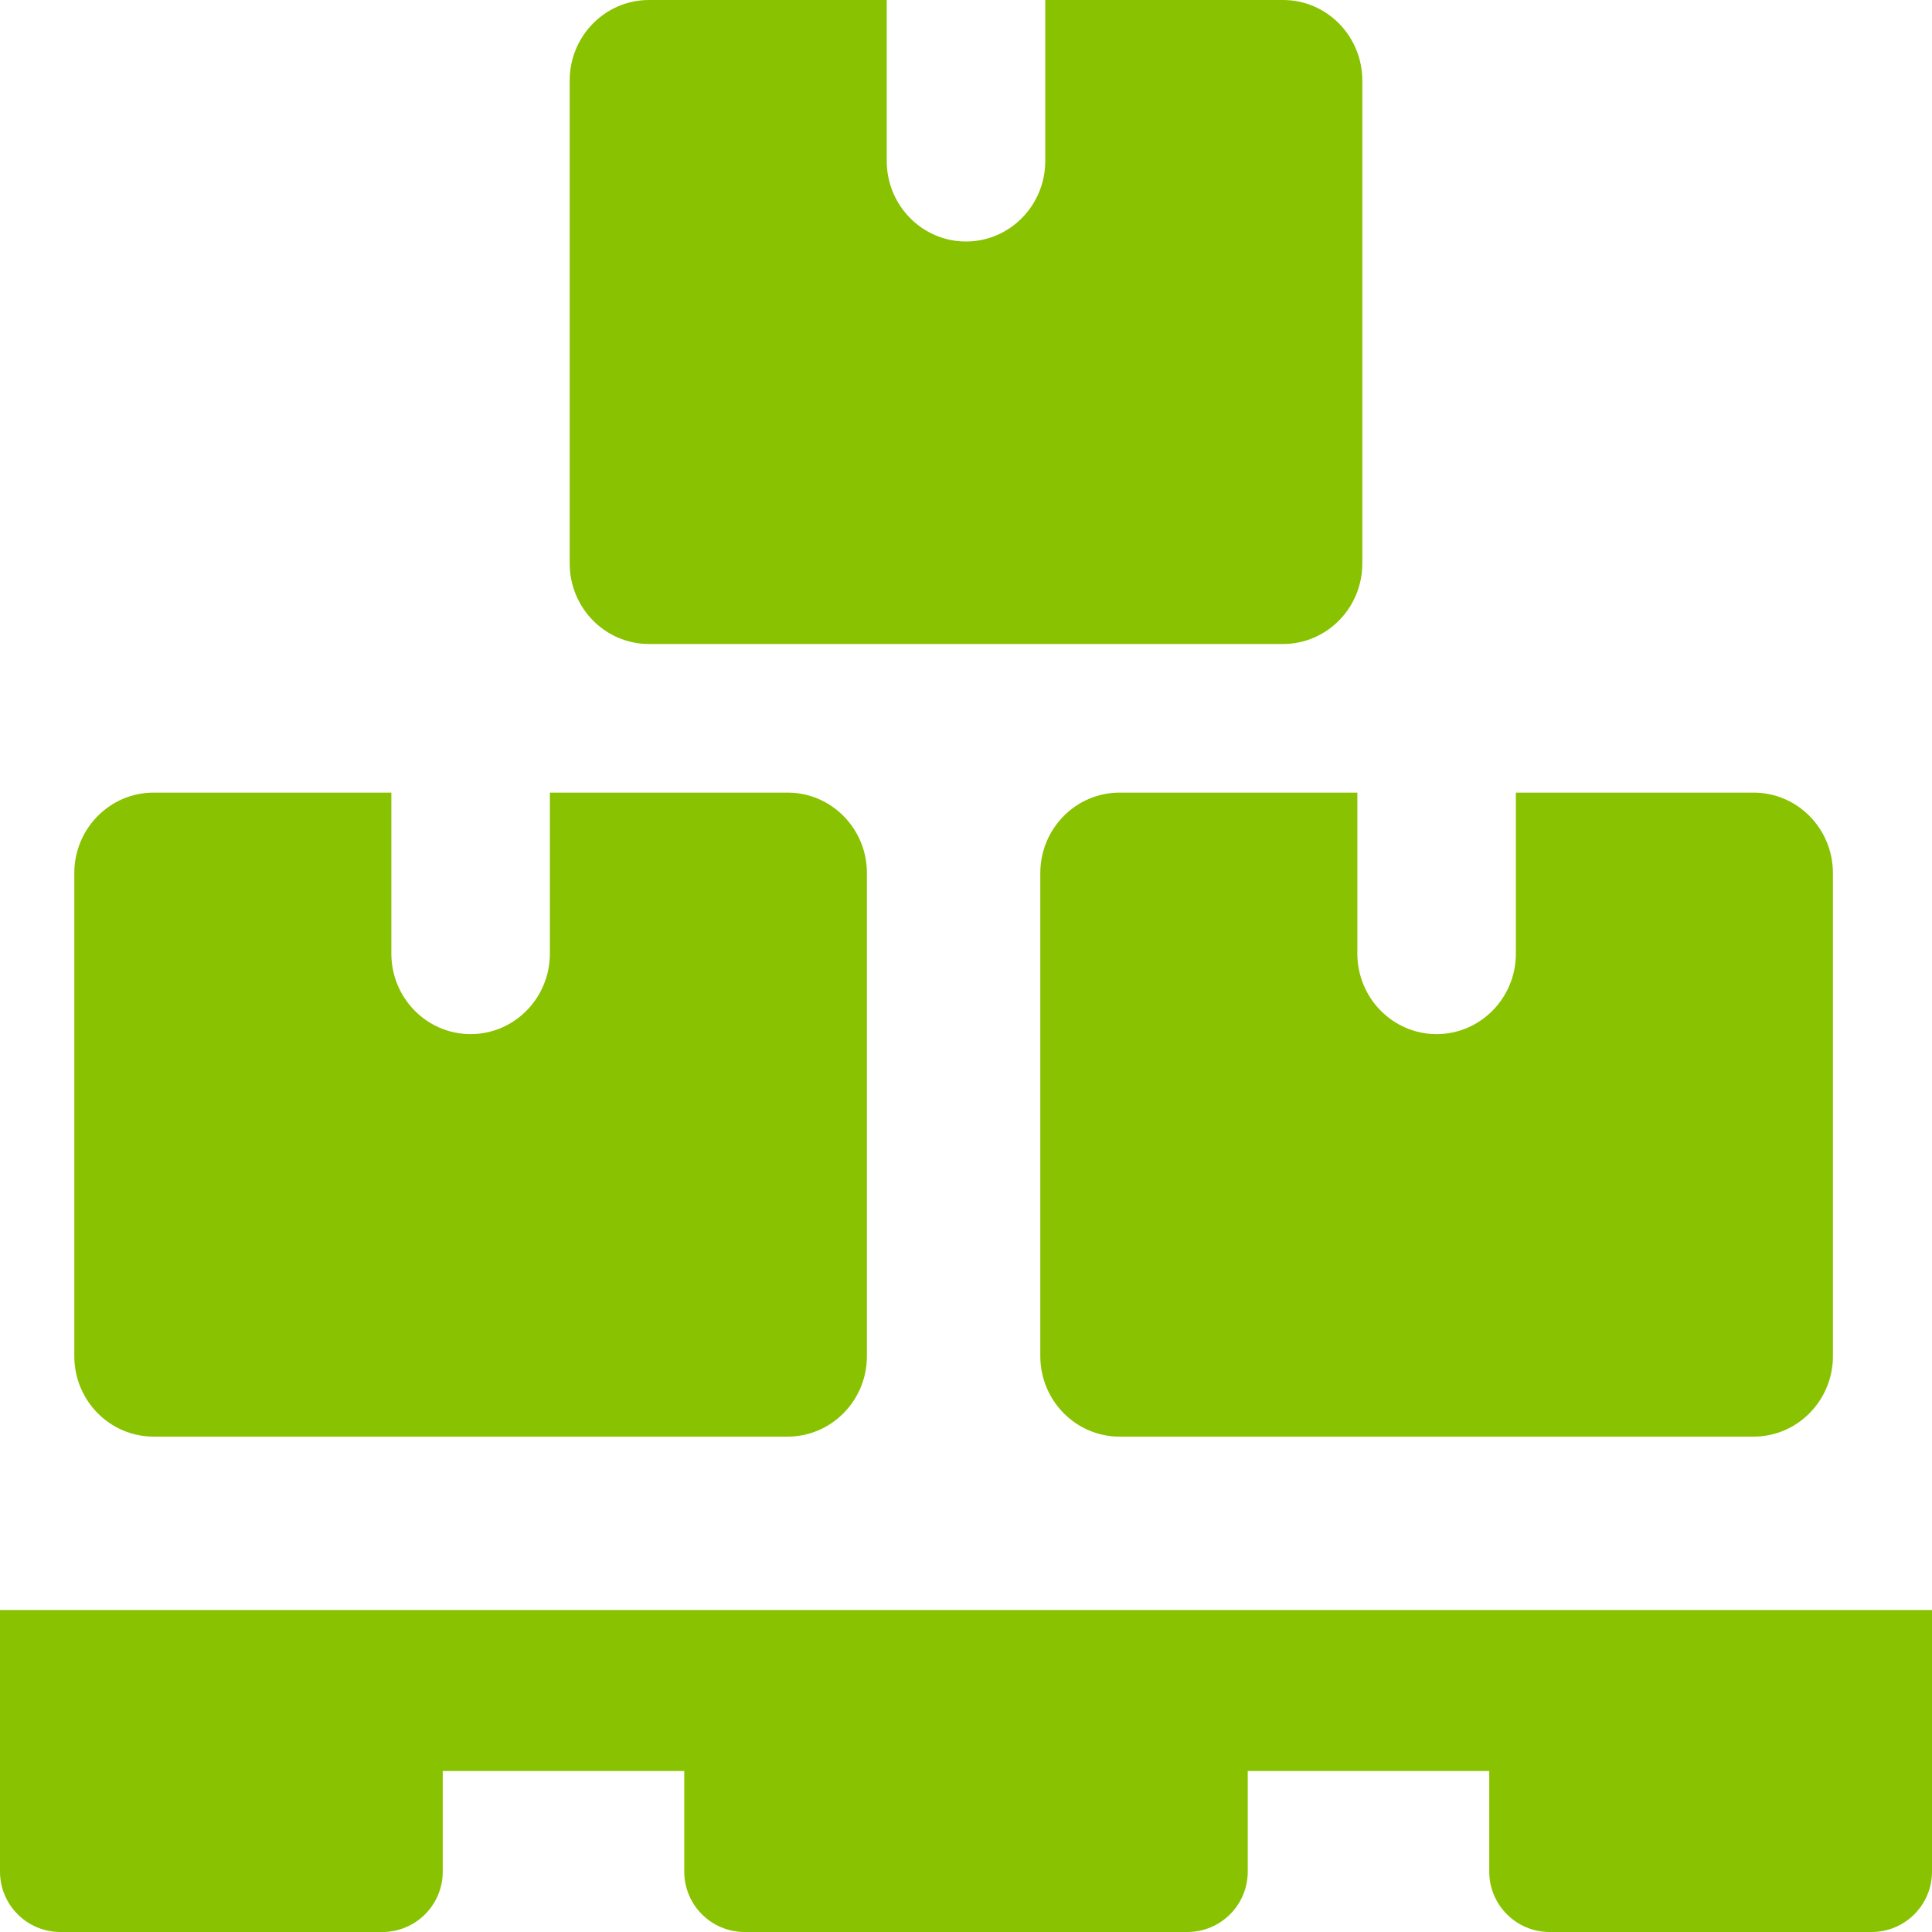 <svg width="78" height="78" viewBox="0 0 78 78" fill="none" xmlns="http://www.w3.org/2000/svg">
<g id="001-stack">
<path id="Path" d="M75.562 78H62.562C61.217 78 60.125 76.908 60.125 75.562V71.5H50.375V75.562C50.375 76.908 49.283 78 47.938 78H30.062C28.717 78 27.625 76.908 27.625 75.562V71.5H17.875V75.562C17.875 76.908 16.783 78 15.438 78H2.438C1.092 78 0 76.908 0 75.562V65H78V75.562C78 76.908 76.908 78 75.562 78Z" fill="#89C200"/>
<path id="Path_2" d="M51.8 0H42.2V6.5C42.2 8.294 40.766 9.75 39 9.75C37.234 9.75 35.8 8.294 35.8 6.5V0H26.2C24.434 0 23 1.456 23 3.25V22.75C23 24.544 24.434 26 26.2 26H51.8C53.566 26 55 24.544 55 22.75V3.25C55 1.456 53.566 0 51.8 0Z" fill="#89C200"/>
<path id="Path_3" d="M31.8 32H22.2V38.5C22.2 40.294 20.766 41.75 19 41.75C17.234 41.75 15.8 40.294 15.8 38.5V32H6.2C4.434 32 3 33.456 3 35.25V54.75C3 56.544 4.434 58 6.2 58H31.8C33.566 58 35 56.544 35 54.75V35.25C35 33.456 33.566 32 31.8 32Z" fill="#89C200"/>
<path id="Path_4" d="M70.8 32H61.2V38.5C61.2 40.294 59.766 41.75 58 41.75C56.234 41.75 54.8 40.294 54.8 38.5V32H45.2C43.434 32 42 33.456 42 35.25V54.75C42 56.544 43.434 58 45.2 58H70.8C72.566 58 74 56.544 74 54.75V35.25C74 33.456 72.566 32 70.8 32Z" fill="#89C200"/>
</g>
</svg>
